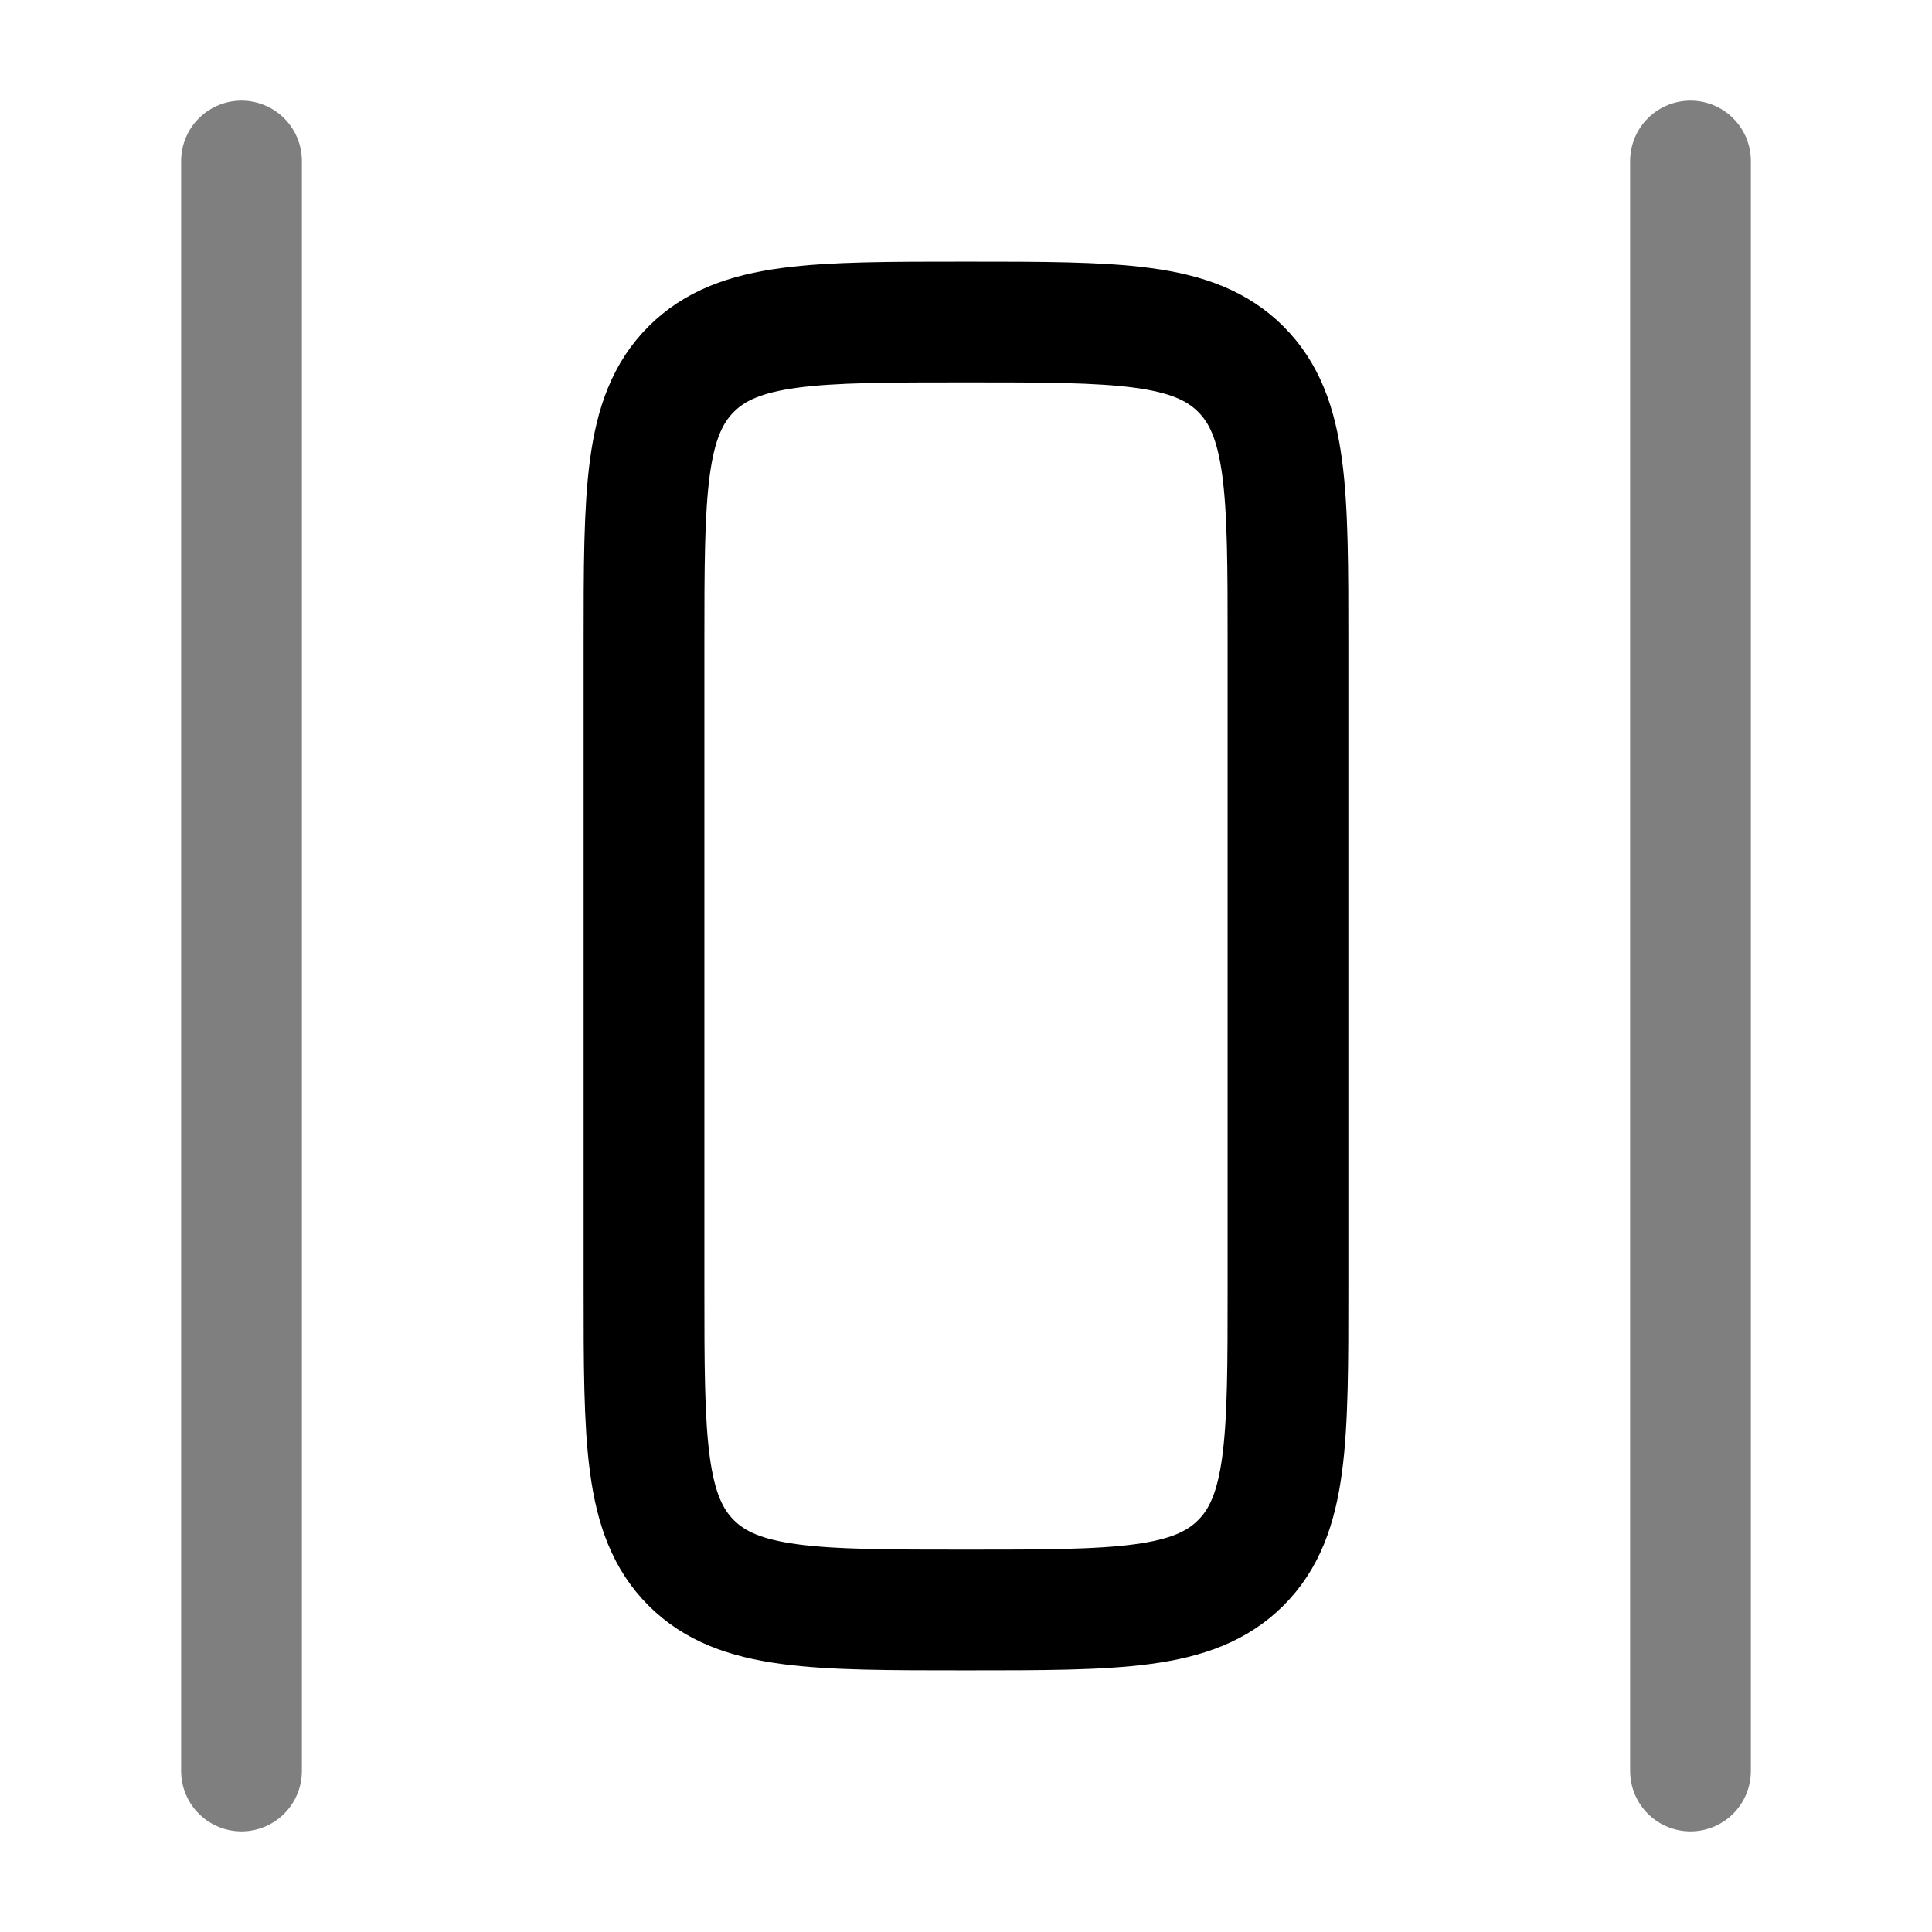 <svg width="24" height="24" viewBox="0 0 24 24" fill="none" xmlns="http://www.w3.org/2000/svg"><g id="Line Duotone / Design, Tools / Align Horizonta Spacing"><path id="Vector" opacity="0.5" d="M3 2L3 22" stroke="currentColor" stroke-width="1.5" stroke-linecap="round"/><path id="Vector_2" opacity="0.5" d="M21 2L21 22" stroke="currentColor" stroke-width="1.5" stroke-linecap="round"/><path id="Vector_3" d="M12 4C10.114 4 9.172 4 8.586 4.586C8 5.172 8 6.114 8 8L8 16C8 17.886 8 18.828 8.586 19.414C9.172 20 10.114 20 12 20C13.886 20 14.828 20 15.414 19.414C16 18.828 16 17.886 16 16V8C16 6.114 16 5.172 15.414 4.586C14.828 4 13.886 4 12 4Z" stroke="currentColor" stroke-width="1.5"/></g></svg>